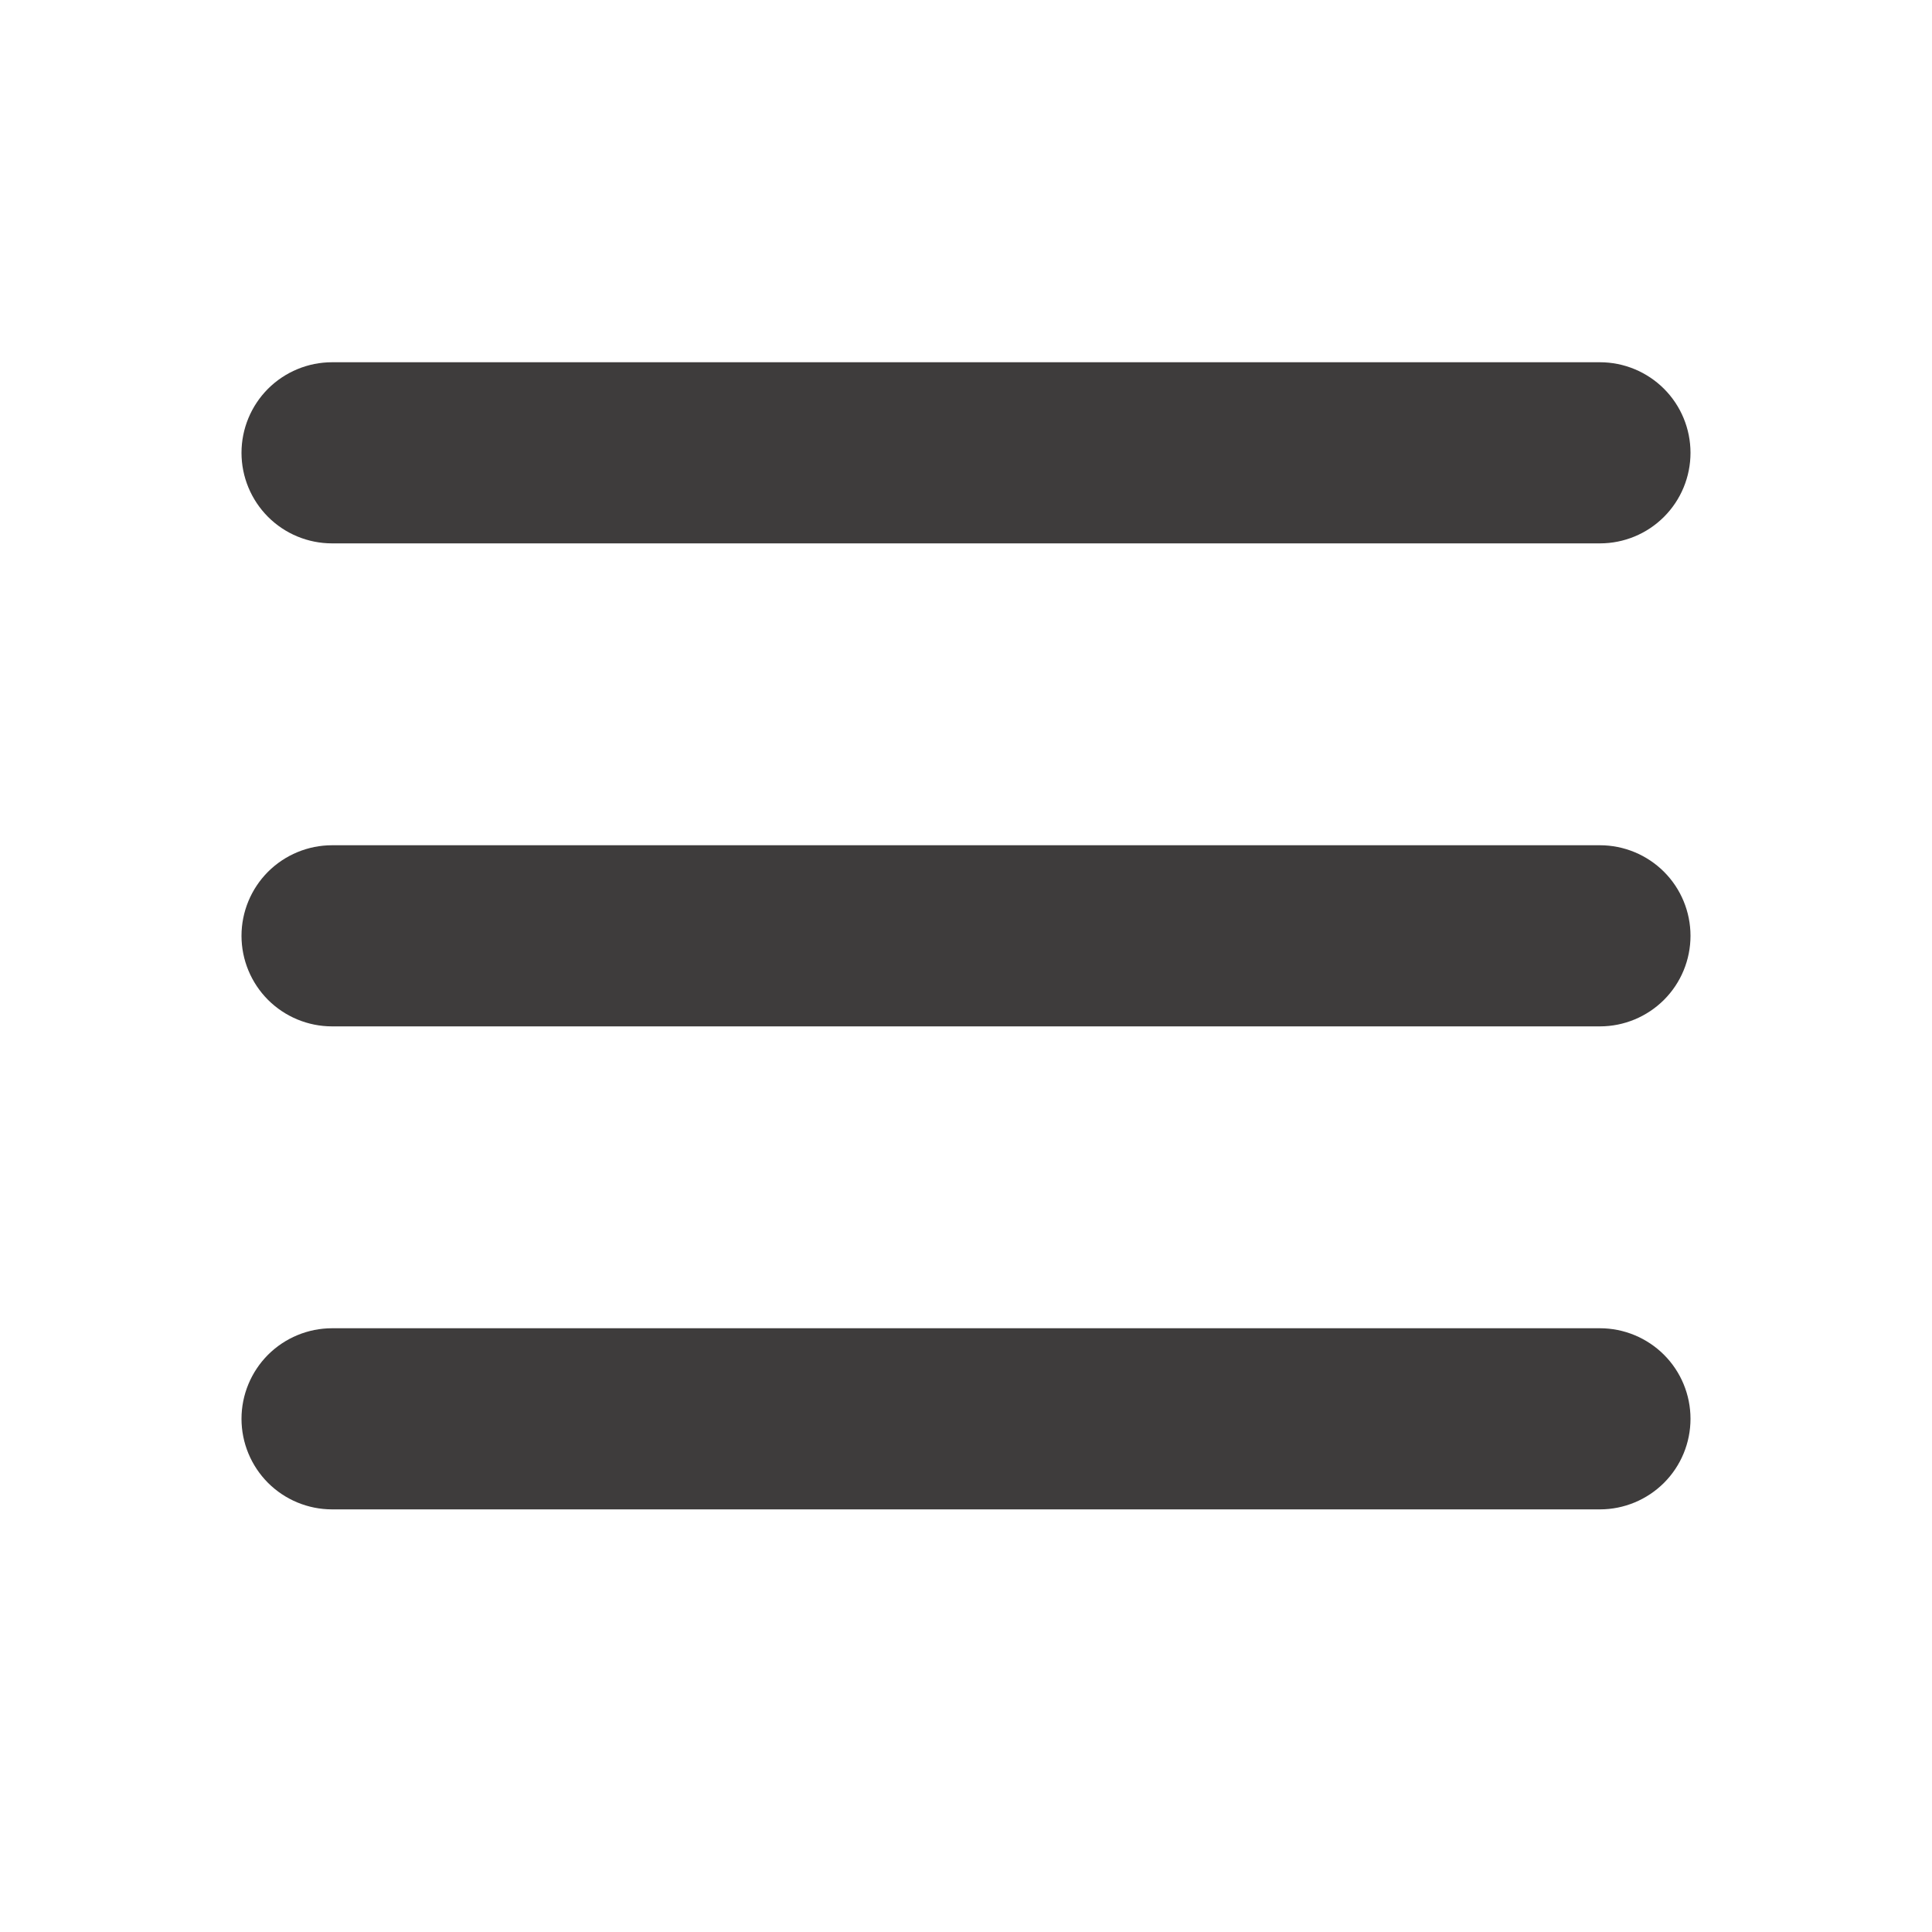 <svg width="40" height="40" viewBox="0 0 40 40" fill="none" xmlns="http://www.w3.org/2000/svg">
<path d="M5 9.375C5 8.878 5.198 8.401 5.549 8.049C5.901 7.698 6.378 7.5 6.875 7.5H33.125C33.622 7.5 34.099 7.698 34.451 8.049C34.803 8.401 35 8.878 35 9.375C35 9.872 34.803 10.349 34.451 10.701C34.099 11.053 33.622 11.25 33.125 11.25H6.875C6.378 11.25 5.901 11.053 5.549 10.701C5.198 10.349 5 9.872 5 9.375ZM5 19.375C5 18.878 5.198 18.401 5.549 18.049C5.901 17.698 6.378 17.5 6.875 17.5H33.125C33.622 17.5 34.099 17.698 34.451 18.049C34.803 18.401 35 18.878 35 19.375C35 19.872 34.803 20.349 34.451 20.701C34.099 21.052 33.622 21.25 33.125 21.25H6.875C6.378 21.25 5.901 21.052 5.549 20.701C5.198 20.349 5 19.872 5 19.375ZM5 29.375C5 28.878 5.198 28.401 5.549 28.049C5.901 27.698 6.378 27.5 6.875 27.5H33.125C33.622 27.5 34.099 27.698 34.451 28.049C34.803 28.401 35 28.878 35 29.375C35 29.872 34.803 30.349 34.451 30.701C34.099 31.052 33.622 31.25 33.125 31.25H6.875C6.378 31.25 5.901 31.052 5.549 30.701C5.198 30.349 5 29.872 5 29.375Z" fill="#3E3C3C"/>
</svg>

